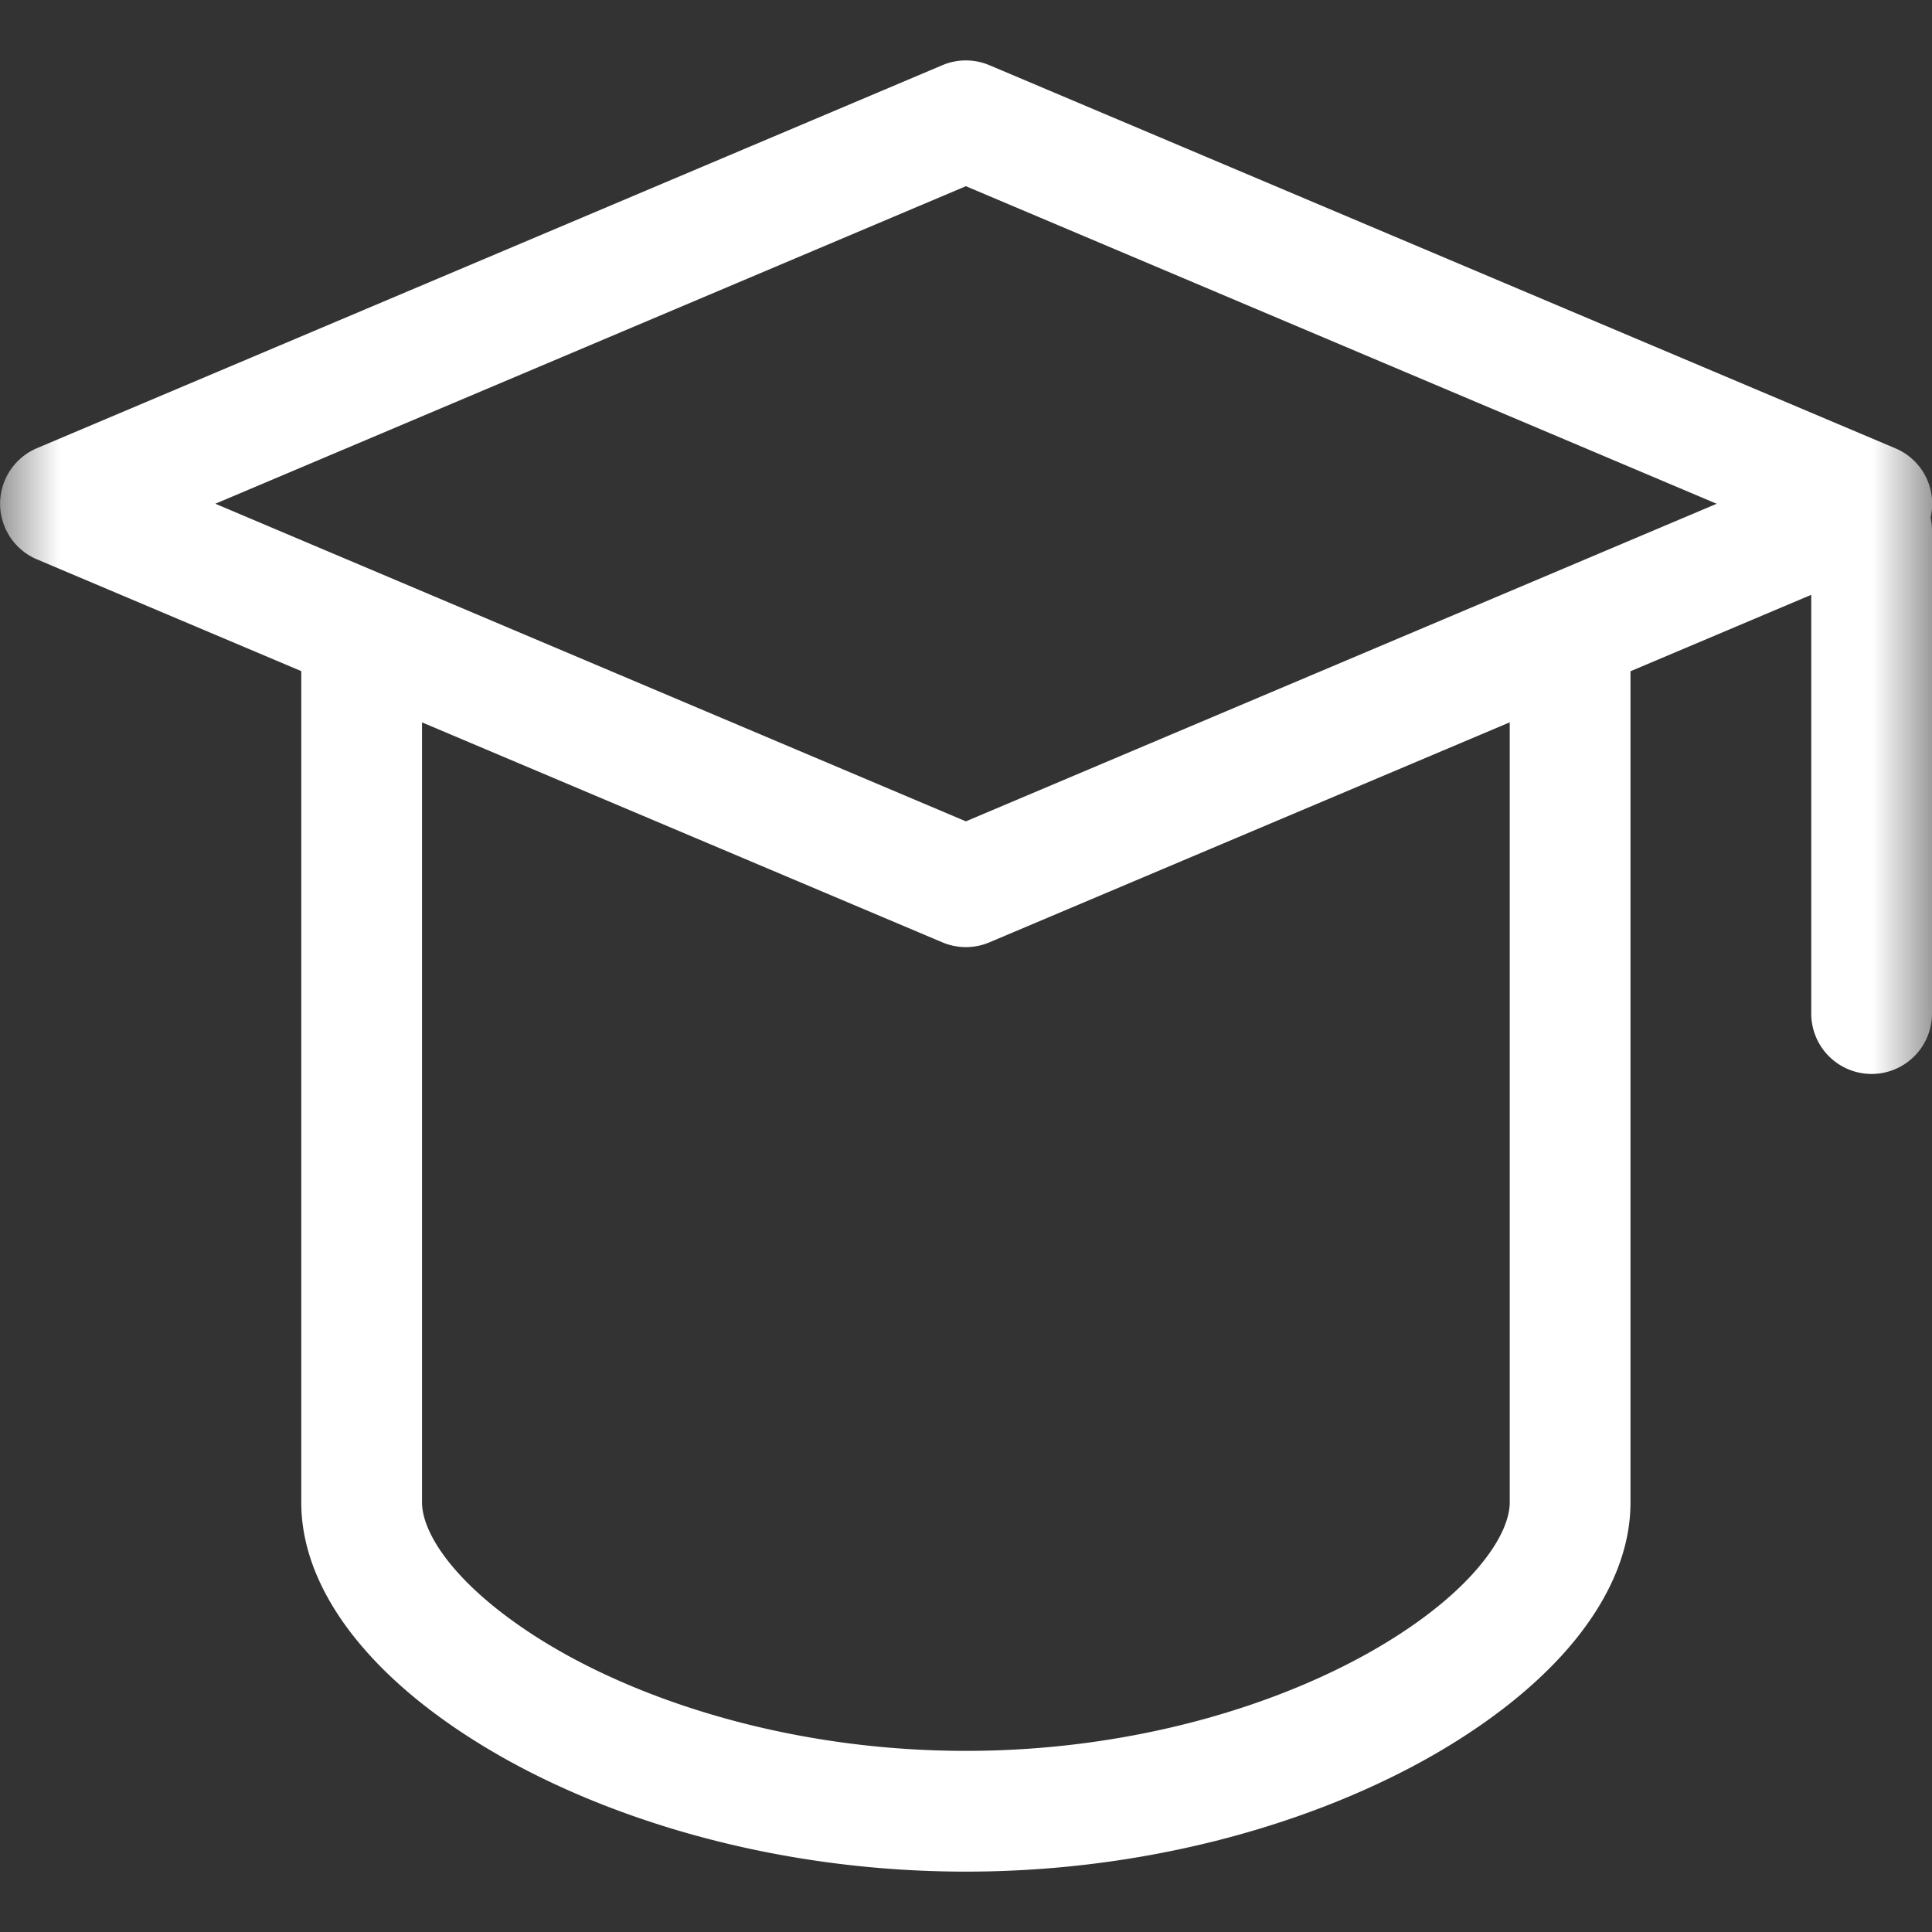 <svg width="16" height="16" viewBox="0 0 16 16" xmlns="http://www.w3.org/2000/svg" xmlns:xlink="http://www.w3.org/1999/xlink">
    <rect x="0" y="0" width="16" height="16" fill="#333333" stroke="none"/>
    <defs>
        <path id="sacdaod6fa" d="M0 0h16v16H0z"/>
    </defs>
    <g fill="none" fill-rule="evenodd">
        <mask id="cdrmvlbzzb" fill="#fff">
            <use xlink:href="#sacdaod6fa"/>
        </mask>
        <path d="M7.804.54.305 3.712a.5.5 0 0 0 0 .92l2.19.926v6.885c0 .448.217.862.515 1.206.301.349.72.667 1.21.937.981.539 2.316.914 3.779.914s2.797-.375 3.779-.914c.49-.27.908-.588 1.21-.937.297-.344.515-.758.515-1.206V5.559L15 4.926v3.468a.5.5 0 0 0 1 0v-4a.502.502 0 0 0-.012-.108.497.497 0 0 0-.293-.574L8.194.54a.5.5 0 0 0-.39 0zm-6.02 3.632 6.215 2.63 6.218-2.63-6.218-2.63-6.216 2.63zm1.71 1.81 4.31 1.822a.5.5 0 0 0 .39 0l4.309-1.822v6.46c0 .121-.062.31-.272.553-.204.237-.52.486-.934.714-.83.456-1.998.791-3.298.791s-2.469-.335-3.298-.79c-.415-.229-.73-.478-.935-.715-.209-.242-.271-.432-.271-.552V5.98z" fill="#FFF" mask="url(#cdrmvlbzzb)"/>
    </g>
</svg>
